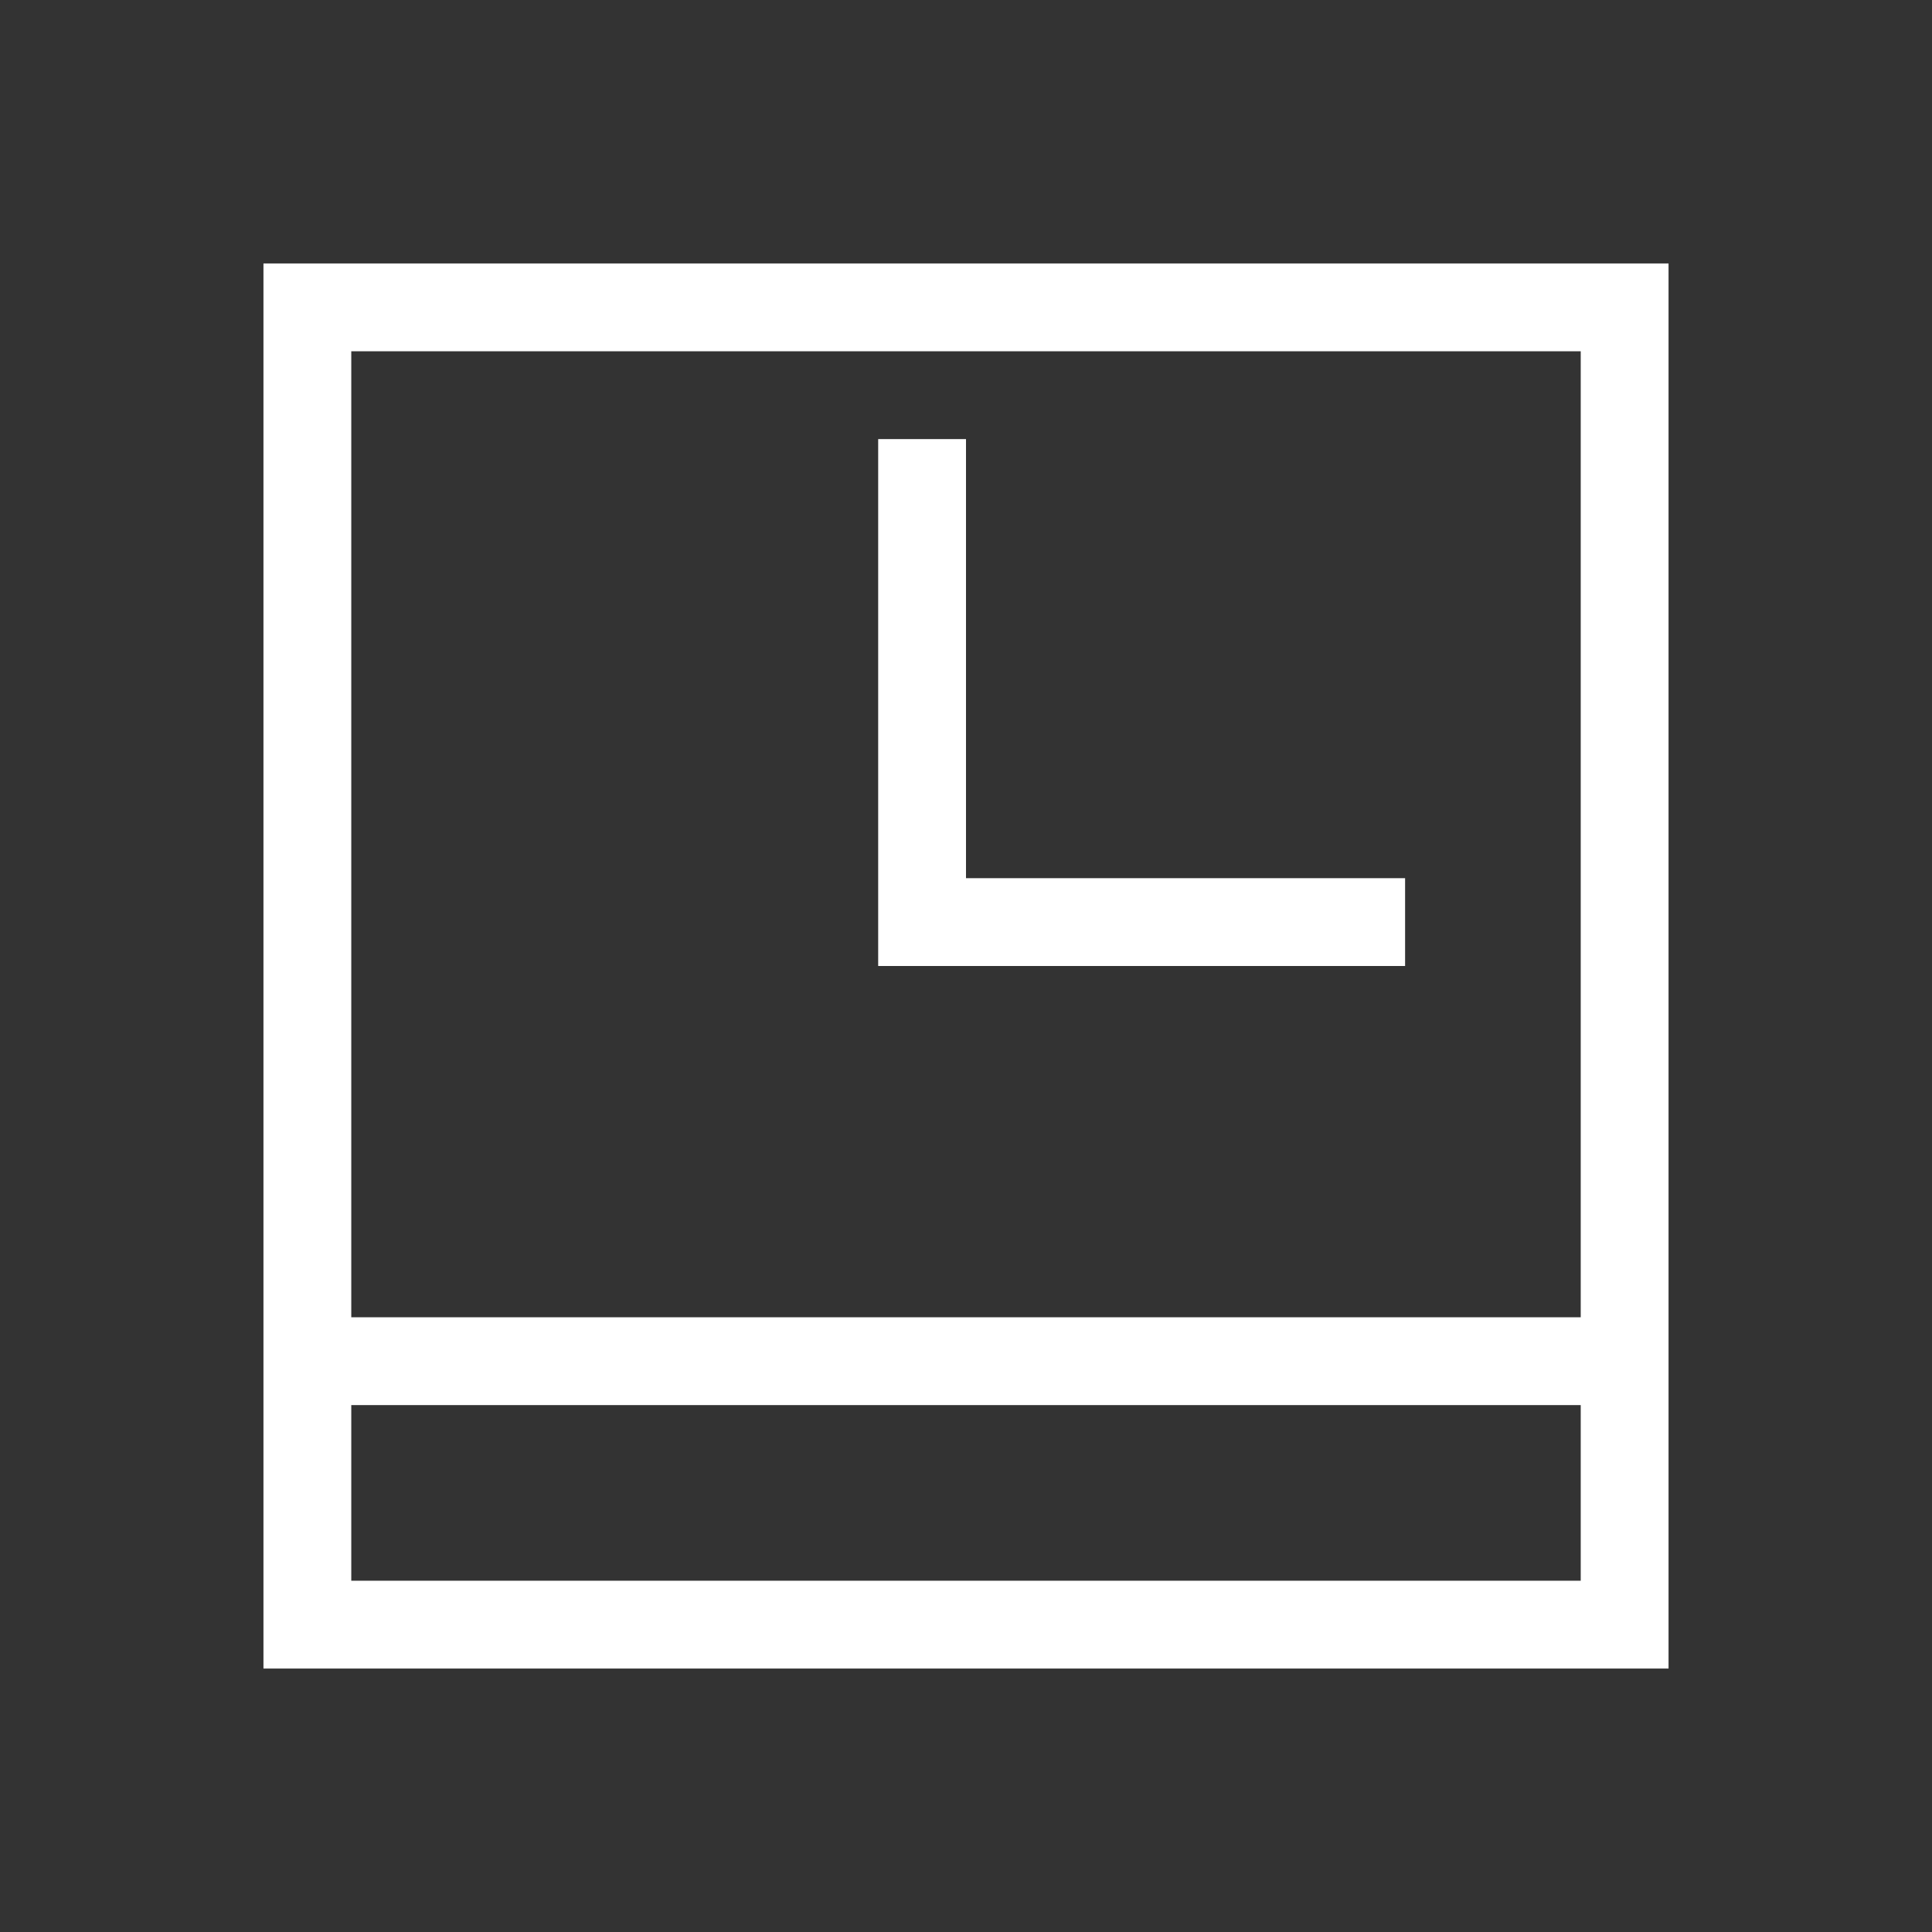 <svg xmlns="http://www.w3.org/2000/svg" xmlns:svg="http://www.w3.org/2000/svg" id="svg2" width="22" height="22" version="1.1" viewBox="0 0 22 22"><rect x="0" y="0" width="22" height="22" fill="#333333" stroke="none"/><path color="#000" style="text-decoration-line:none;text-decoration-style:solid;text-decoration-color:#000;isolation:auto;mix-blend-mode:normal;solid-color:#000;solid-opacity:1" id="rect4192" fill="#fff" fill-opacity="1" fill-rule="nonzero" stroke="none" stroke-dasharray="none" stroke-dashoffset="0" stroke-linecap="butt" stroke-linejoin="miter" stroke-miterlimit="4" stroke-opacity="1" stroke-width="1" d="M 3 3 L 3 9 L 3 11.4 L 3 12.4 L 3 12.562 L 3 13.4 L 3 19 L 19 19 L 19 13.219 L 19 12.5 L 19 11.803 L 19 9 L 19 8.406 L 19 3 L 3 3 z M 4 4 L 18 4 L 18 8.406 L 18 9 L 18 10.803 L 18 12.219 L 18 12.5 L 18 15 L 4 15 L 4 12 L 4 11.809 L 4 10.393 L 4 9 L 4 4 z M 10 5 L 10 10 L 10 11 L 11 11 L 16 11 L 16 10 L 11 10 L 11 5 L 10 5 z M 4 16 L 18 16 L 18 18 L 4 18 L 4 16 z" clip-rule="nonzero" color-interpolation="sRGB" color-interpolation-filters="linearRGB" color-rendering="auto" display="inline" enable-background="accumulate" image-rendering="auto" opacity="1" overflow="visible" shape-rendering="auto" text-decoration="none" text-rendering="auto" visibility="visible"/></svg>